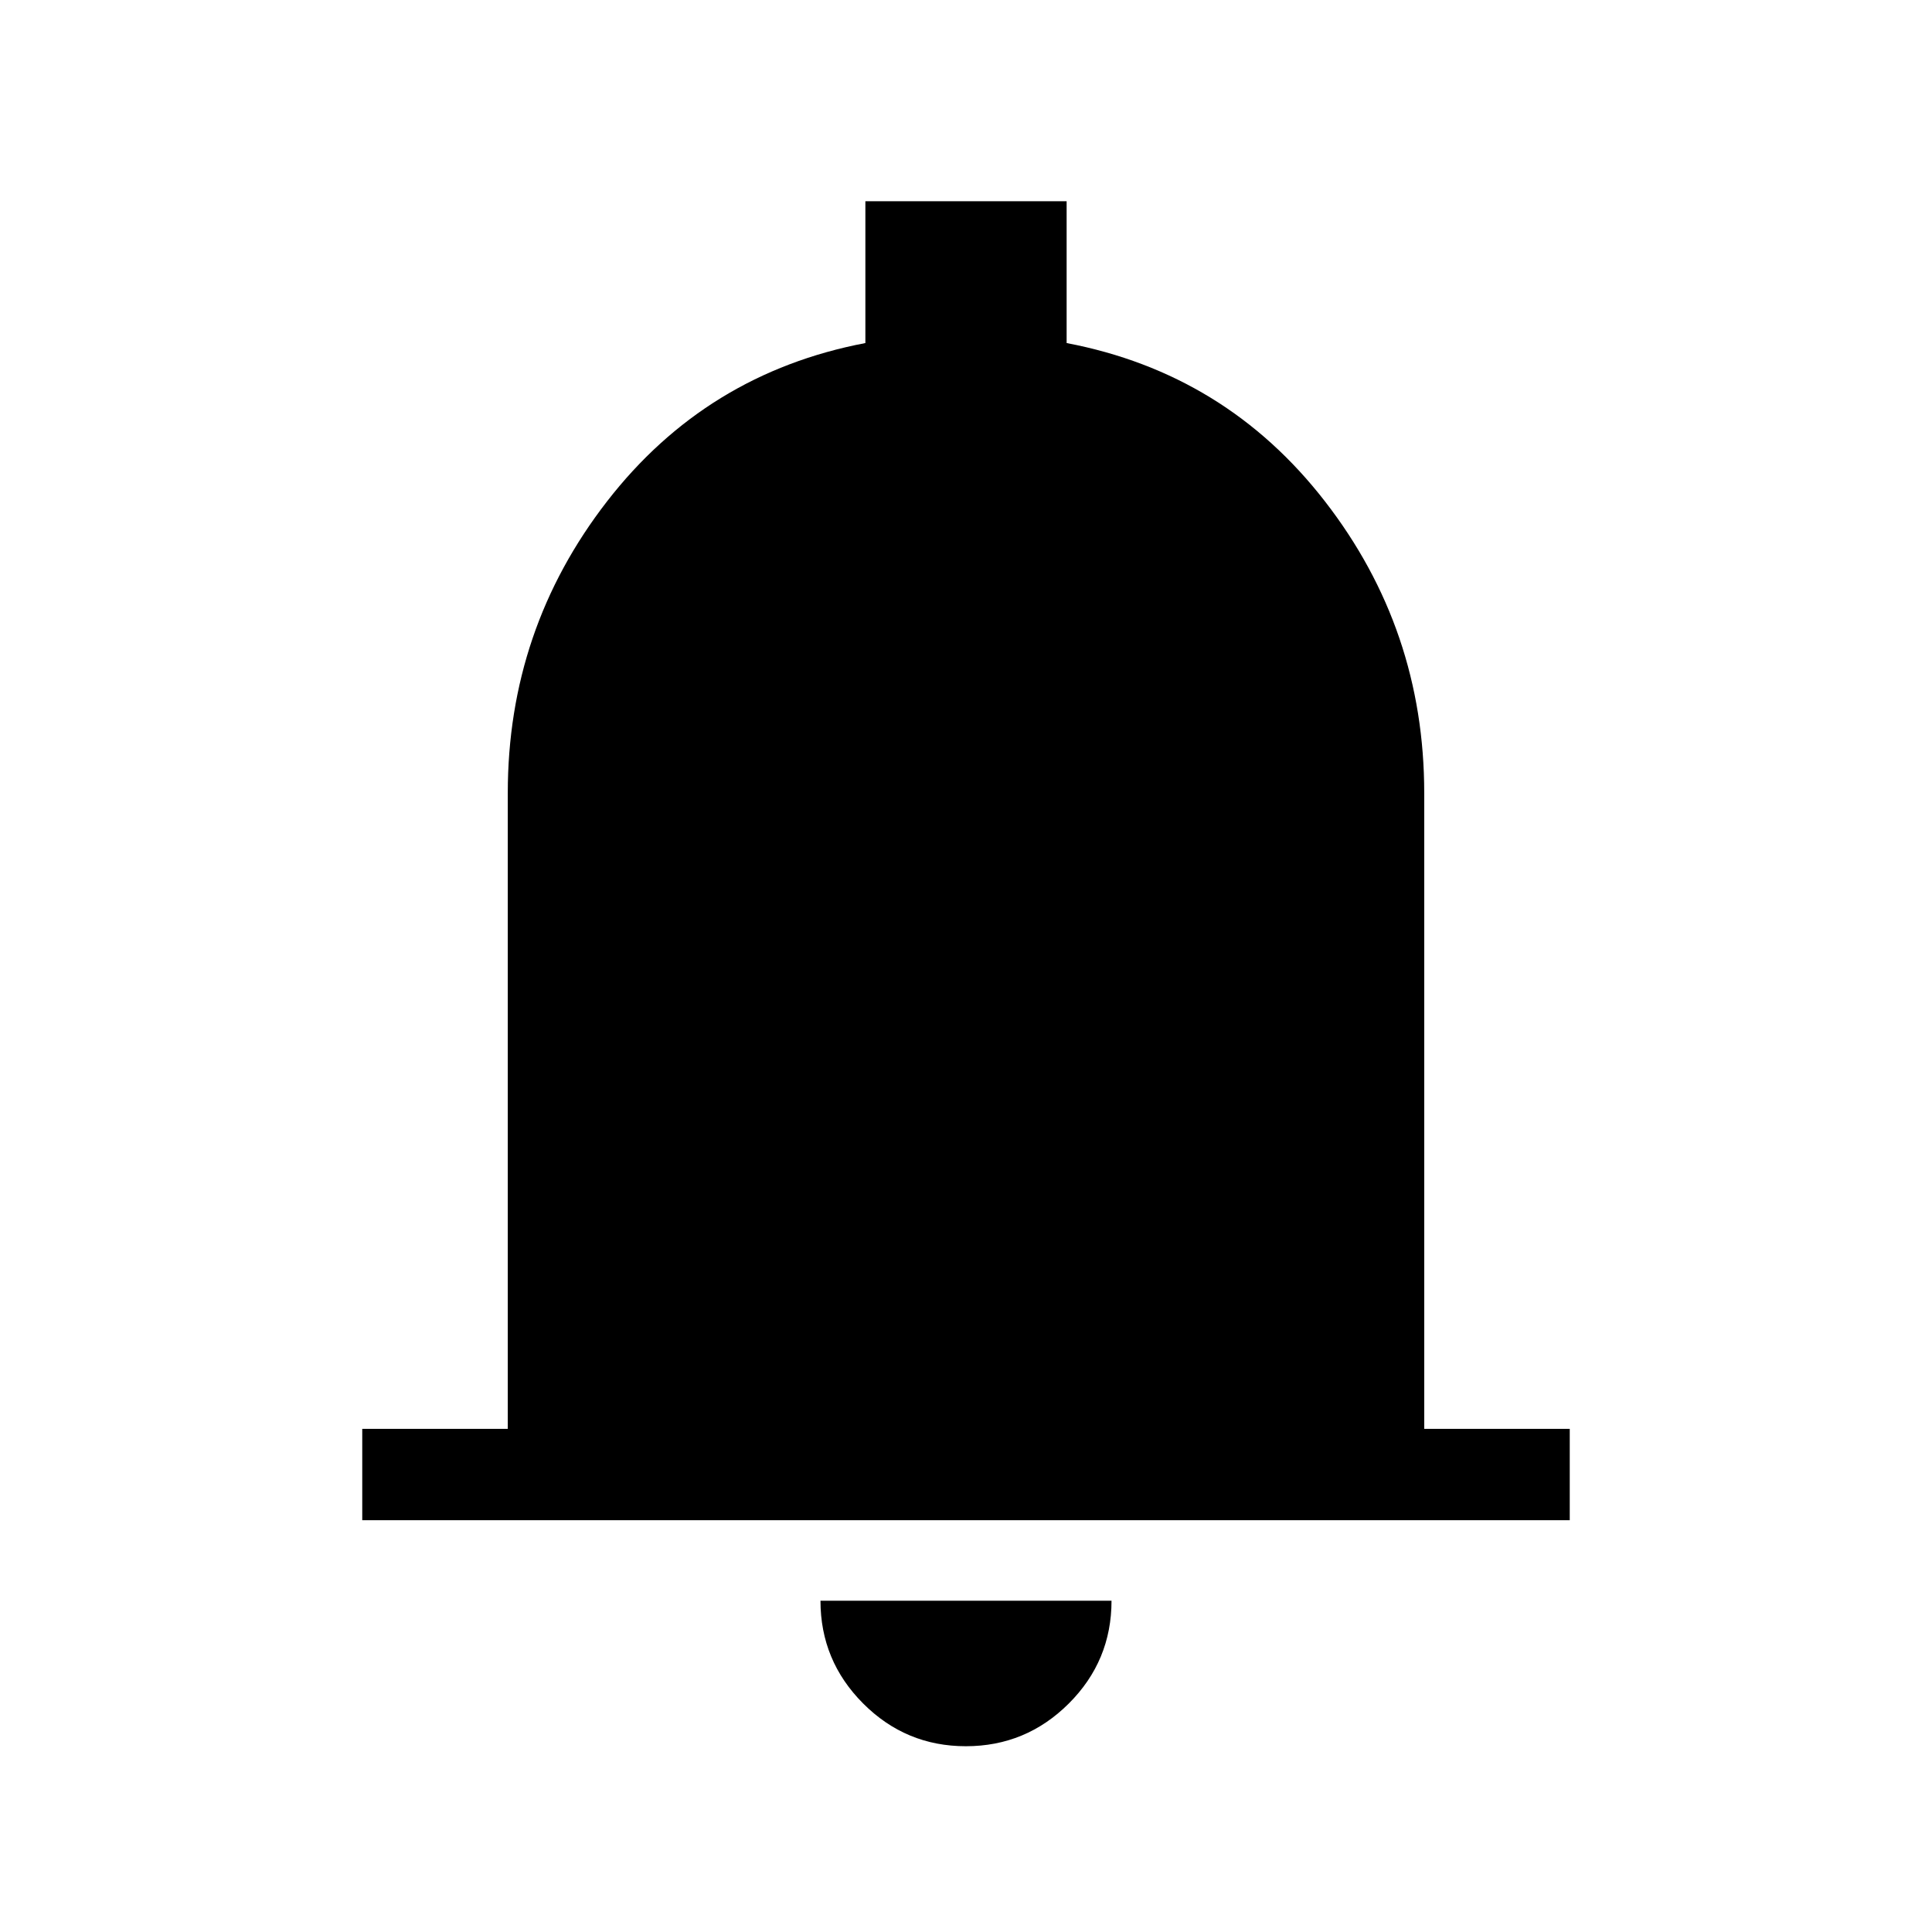 <svg xmlns="http://www.w3.org/2000/svg" height="48" viewBox="0 -960 960 960" width="48"><path d="M180-204.62V-250h72.31v-315.92q0-81.31 49.31-144.93 49.3-63.61 128.38-78.69V-860h100v70.46q79.08 15.08 128.38 78.69 49.31 63.62 49.31 144.93V-250H780v45.38H180ZM479.93-92.31q-29.85 0-51.04-21.24-21.2-21.24-21.2-51.07h144.62q0 29.93-21.26 51.12-21.26 21.19-51.12 21.19Z"/></svg>